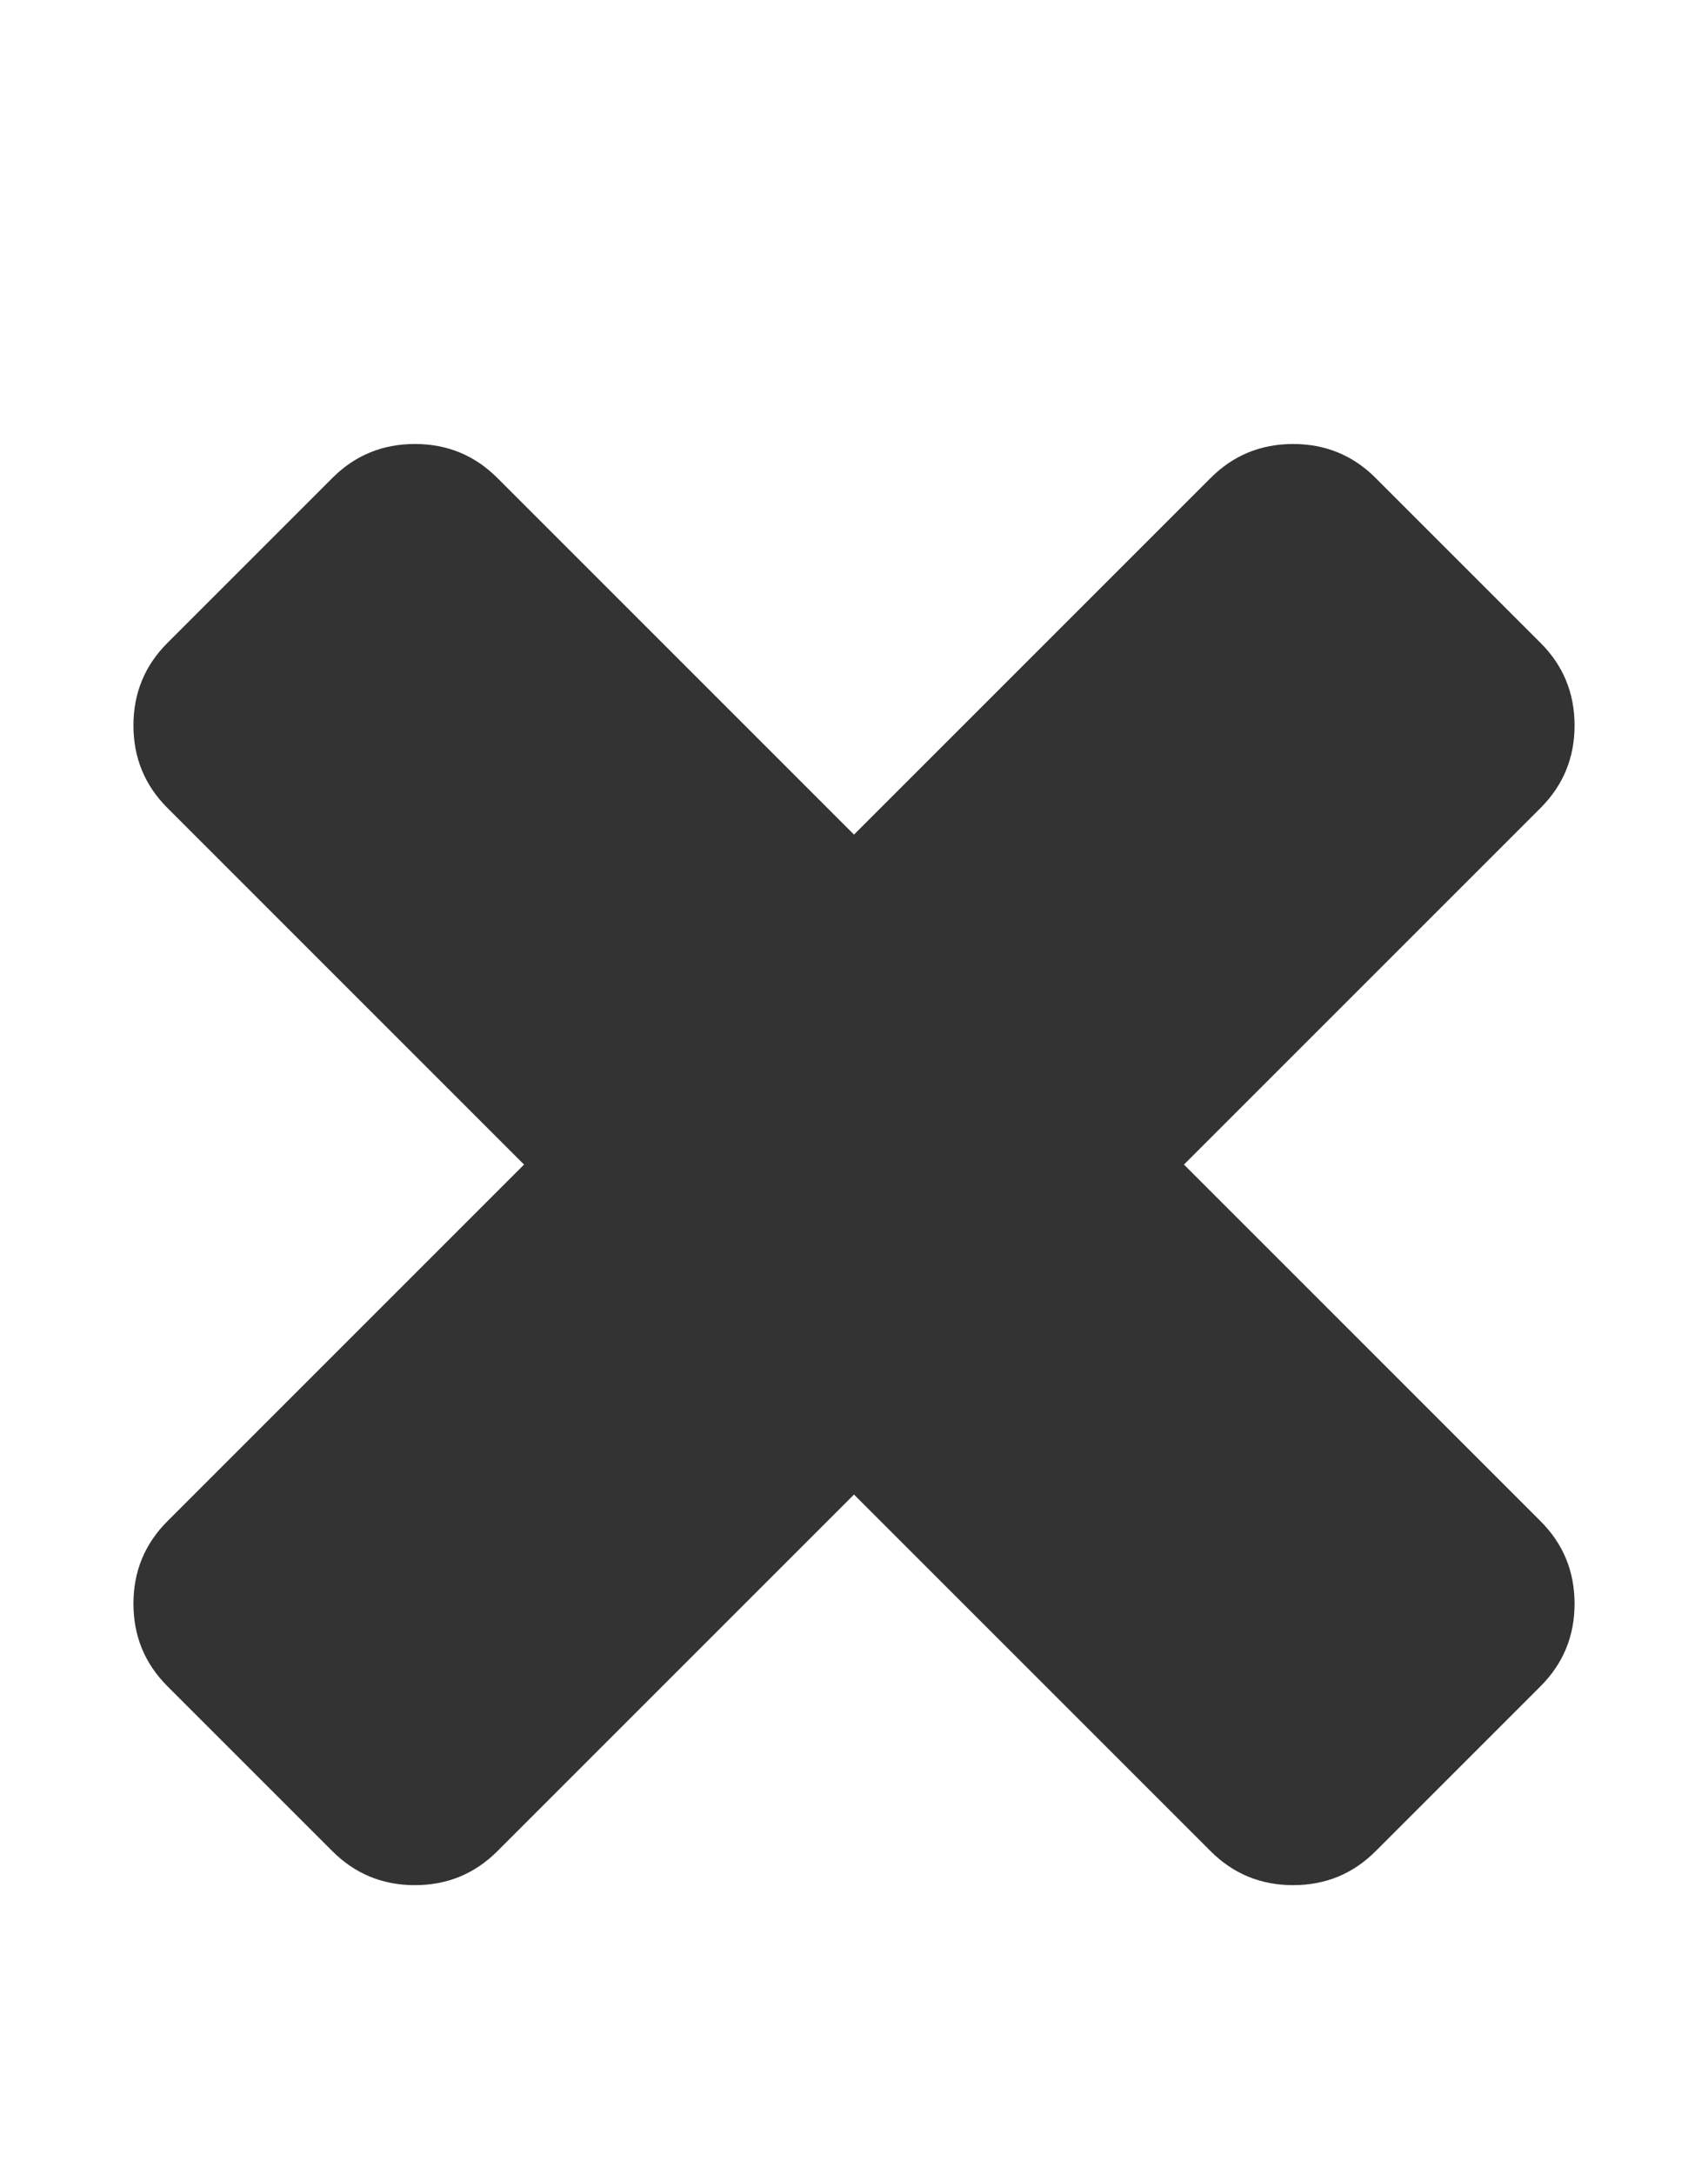 <?xml version="1.0" encoding="utf-8"?> <!-- Generator: IcoMoon.io --> <!DOCTYPE svg PUBLIC "-//W3C//DTD SVG 1.1//EN" "http://www.w3.org/Graphics/SVG/1.1/DTD/svg11.dtd"> <svg width="352" height="448" viewBox="0 0 352 448" xmlns="http://www.w3.org/2000/svg" xmlns:xlink="http://www.w3.org/1999/xlink" fill="#333333"><path d="M 324.50,330.50q0.00,10.00 -7.00,17.00l-34.00,34.00q-7.00,7.00 -17.00,7.00t-17.00-7.00l-73.50-73.50l-73.50,73.50q-7.00,7.00 -17.00,7.00t-17.00-7.00l-34.00-34.00q-7.00-7.00 -7.00-17.00t 7.00-17.00l 73.50-73.50l-73.50-73.50q-7.00-7.00 -7.00-17.00t 7.00-17.00l 34.00-34.00q 7.00-7.00 17.00-7.00t 17.00,7.00l 73.50,73.50l 73.50-73.50q 7.00-7.00 17.00-7.00t 17.00,7.00l 34.00,34.00q 7.00,7.00 7.00,17.00 t-7.00,17.00l-73.50,73.50l 73.50,73.50q 7.00,7.00 7.00,17.00z" ></path></svg>